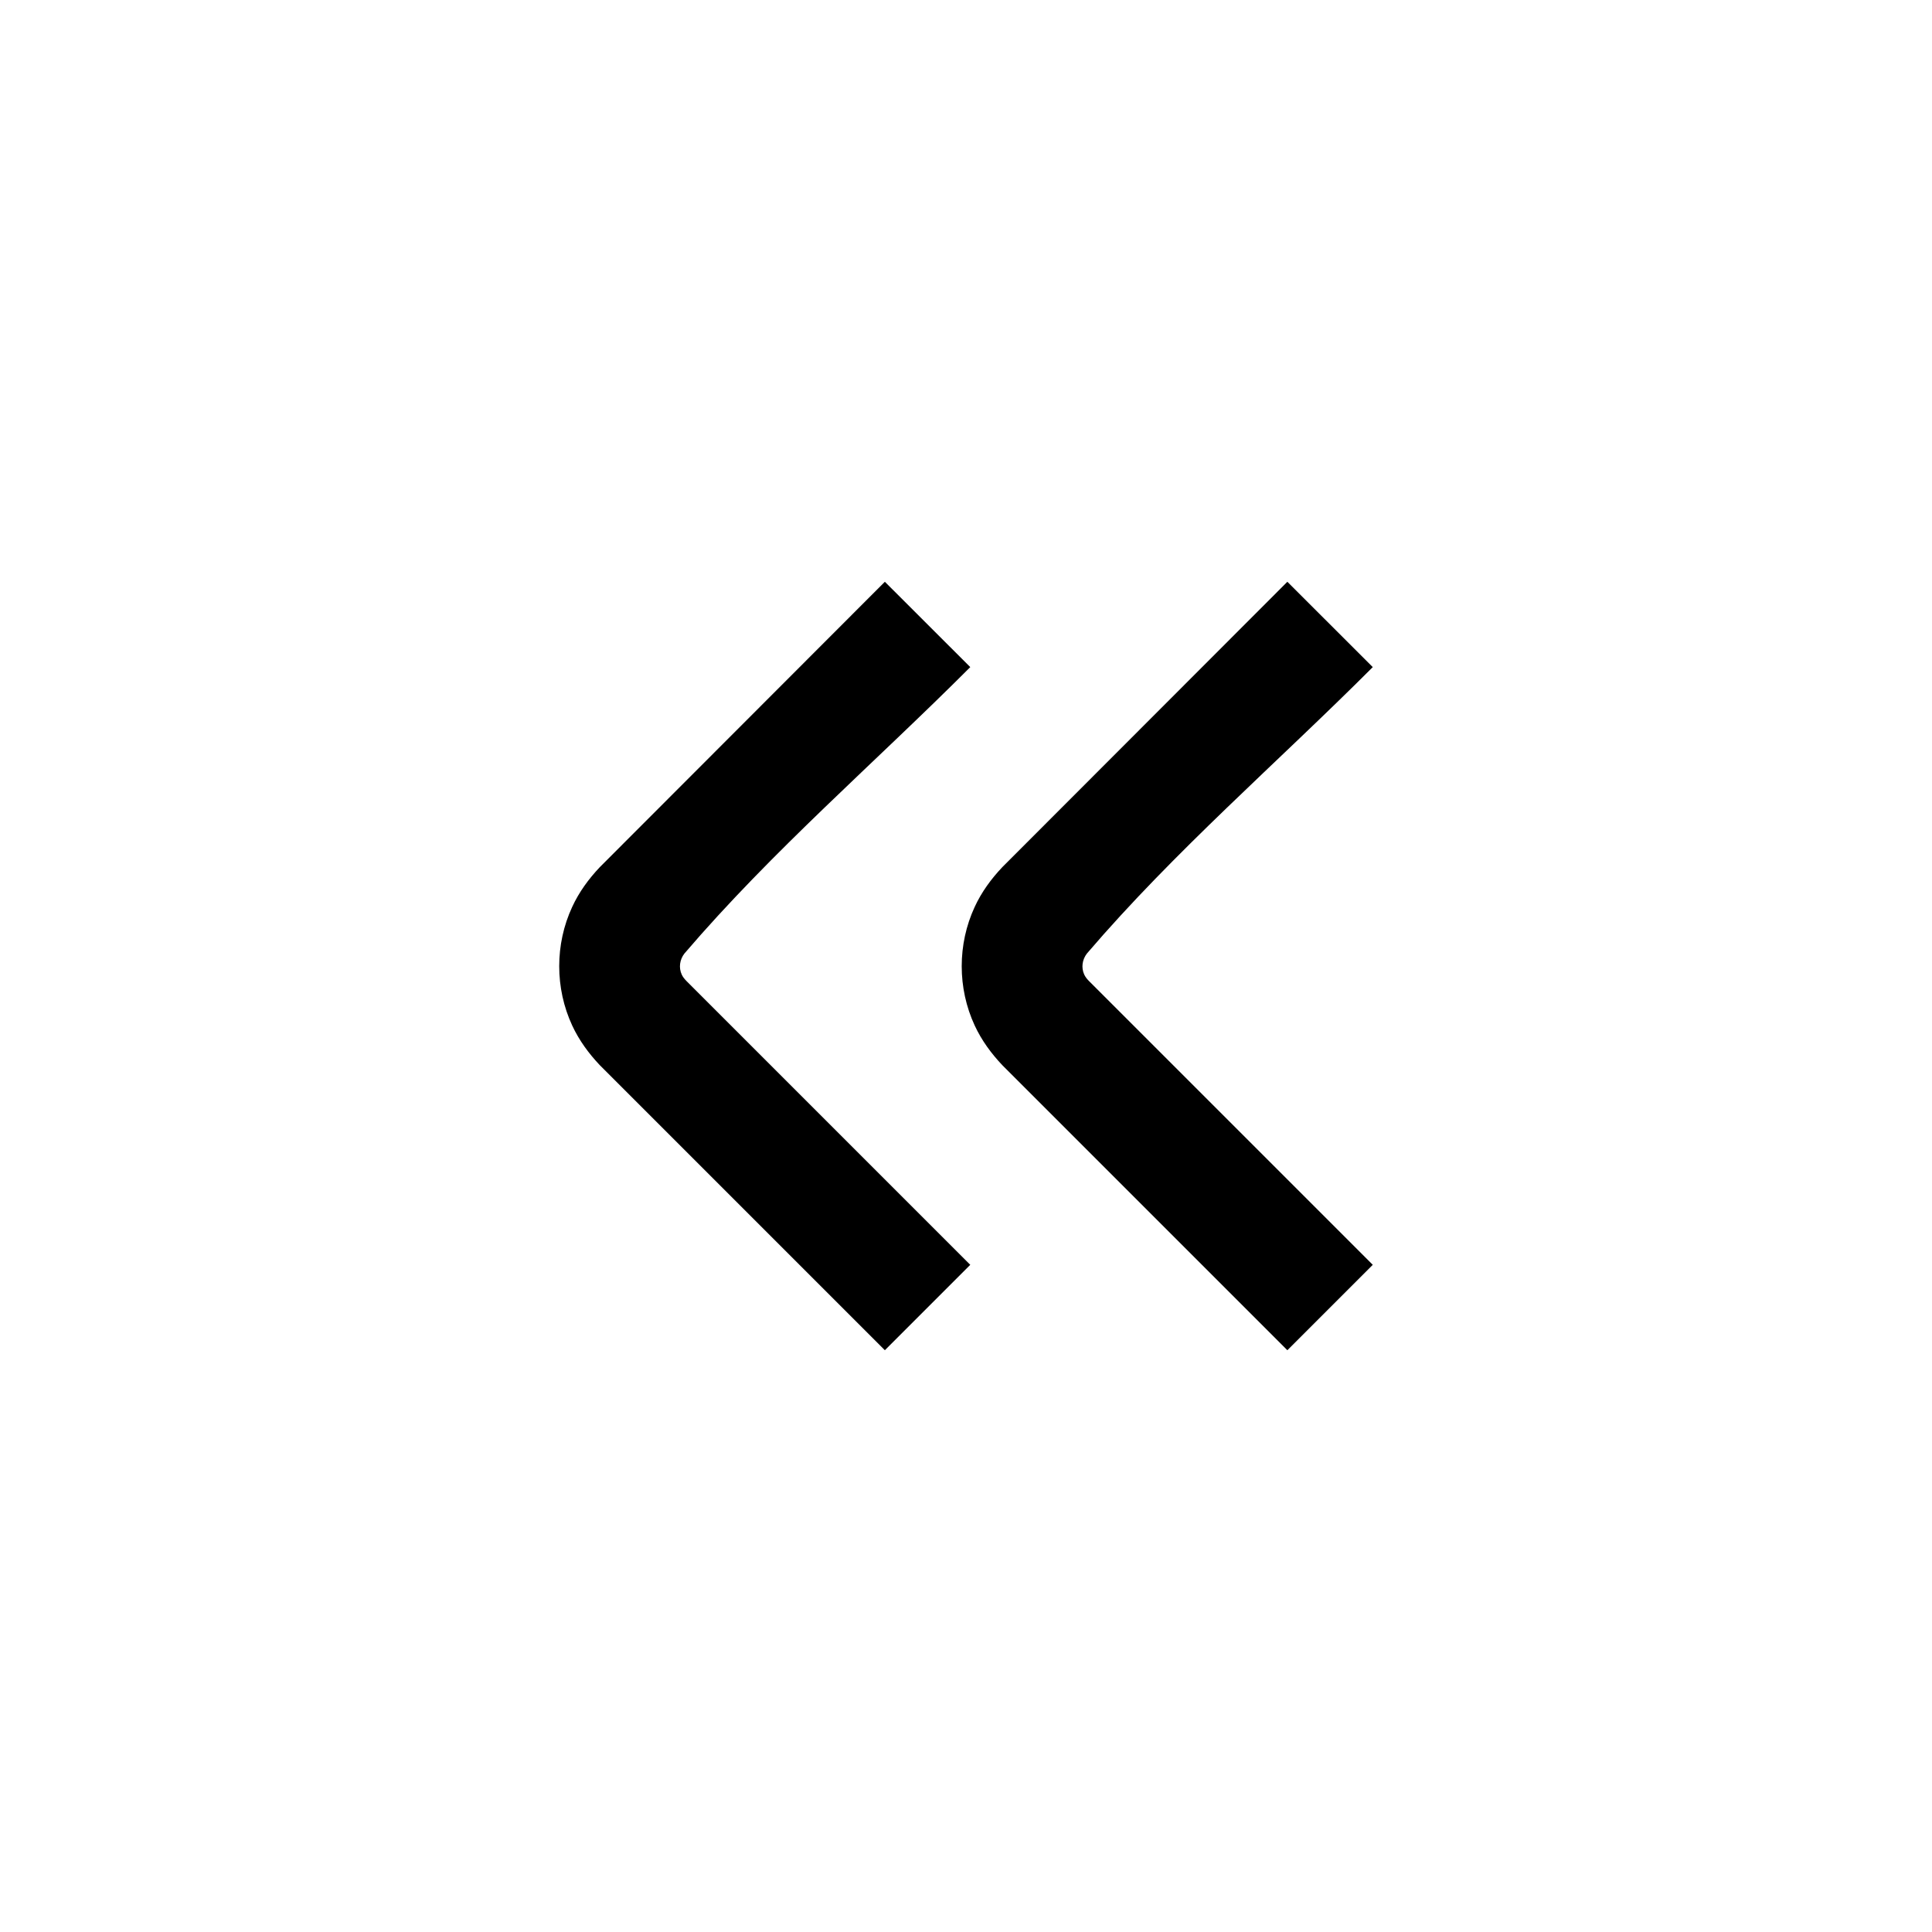 <?xml version="1.0" standalone="no"?>
<!DOCTYPE svg PUBLIC "-//W3C//DTD SVG 1.1//EN" "http://www.w3.org/Graphics/SVG/1.1/DTD/svg11.dtd">
<svg width="100%" height="100%" viewBox="0 0 24 24" version="1.1" xmlns="http://www.w3.org/2000/svg" xmlns:xlink="http://www.w3.org/1999/xlink" xml:space="preserve" style="fill-rule:evenodd;clip-rule:evenodd;stroke-linejoin:round;stroke-miterlimit:1.414;">
    <path d="M7.452,13.233c-0.14,-0.148 -0.258,-0.309 -0.344,-0.494c-0.215,-0.463 -0.215,-1.01 0,-1.473c0.085,-0.184 0.203,-0.346 0.343,-0.494l3.541,-3.545l1.061,1.06c-1.184,1.186 -2.462,2.285 -3.551,3.558c-0.058,0.075 -0.073,0.175 -0.033,0.262c0.014,0.03 0.034,0.054 0.057,0.078l3.527,3.527l-1.061,1.061c-1.18,-1.18 -2.36,-2.36 -3.54,-3.54Z" style="fill:black;fill-rule:nonzero;"/>
    <path d="M12.452,13.233c-0.14,-0.148 -0.258,-0.309 -0.344,-0.494c-0.215,-0.463 -0.215,-1.01 0,-1.473c0.085,-0.184 0.203,-0.346 0.343,-0.494l3.541,-3.545l1.061,1.06c-1.184,1.186 -2.462,2.285 -3.551,3.558c-0.058,0.075 -0.073,0.175 -0.033,0.262c0.014,0.03 0.034,0.054 0.057,0.078l3.527,3.527l-1.061,1.061c-1.18,-1.18 -2.36,-2.36 -3.54,-3.54Z" style="fill:black;fill-rule:nonzero;"/>
</svg>
